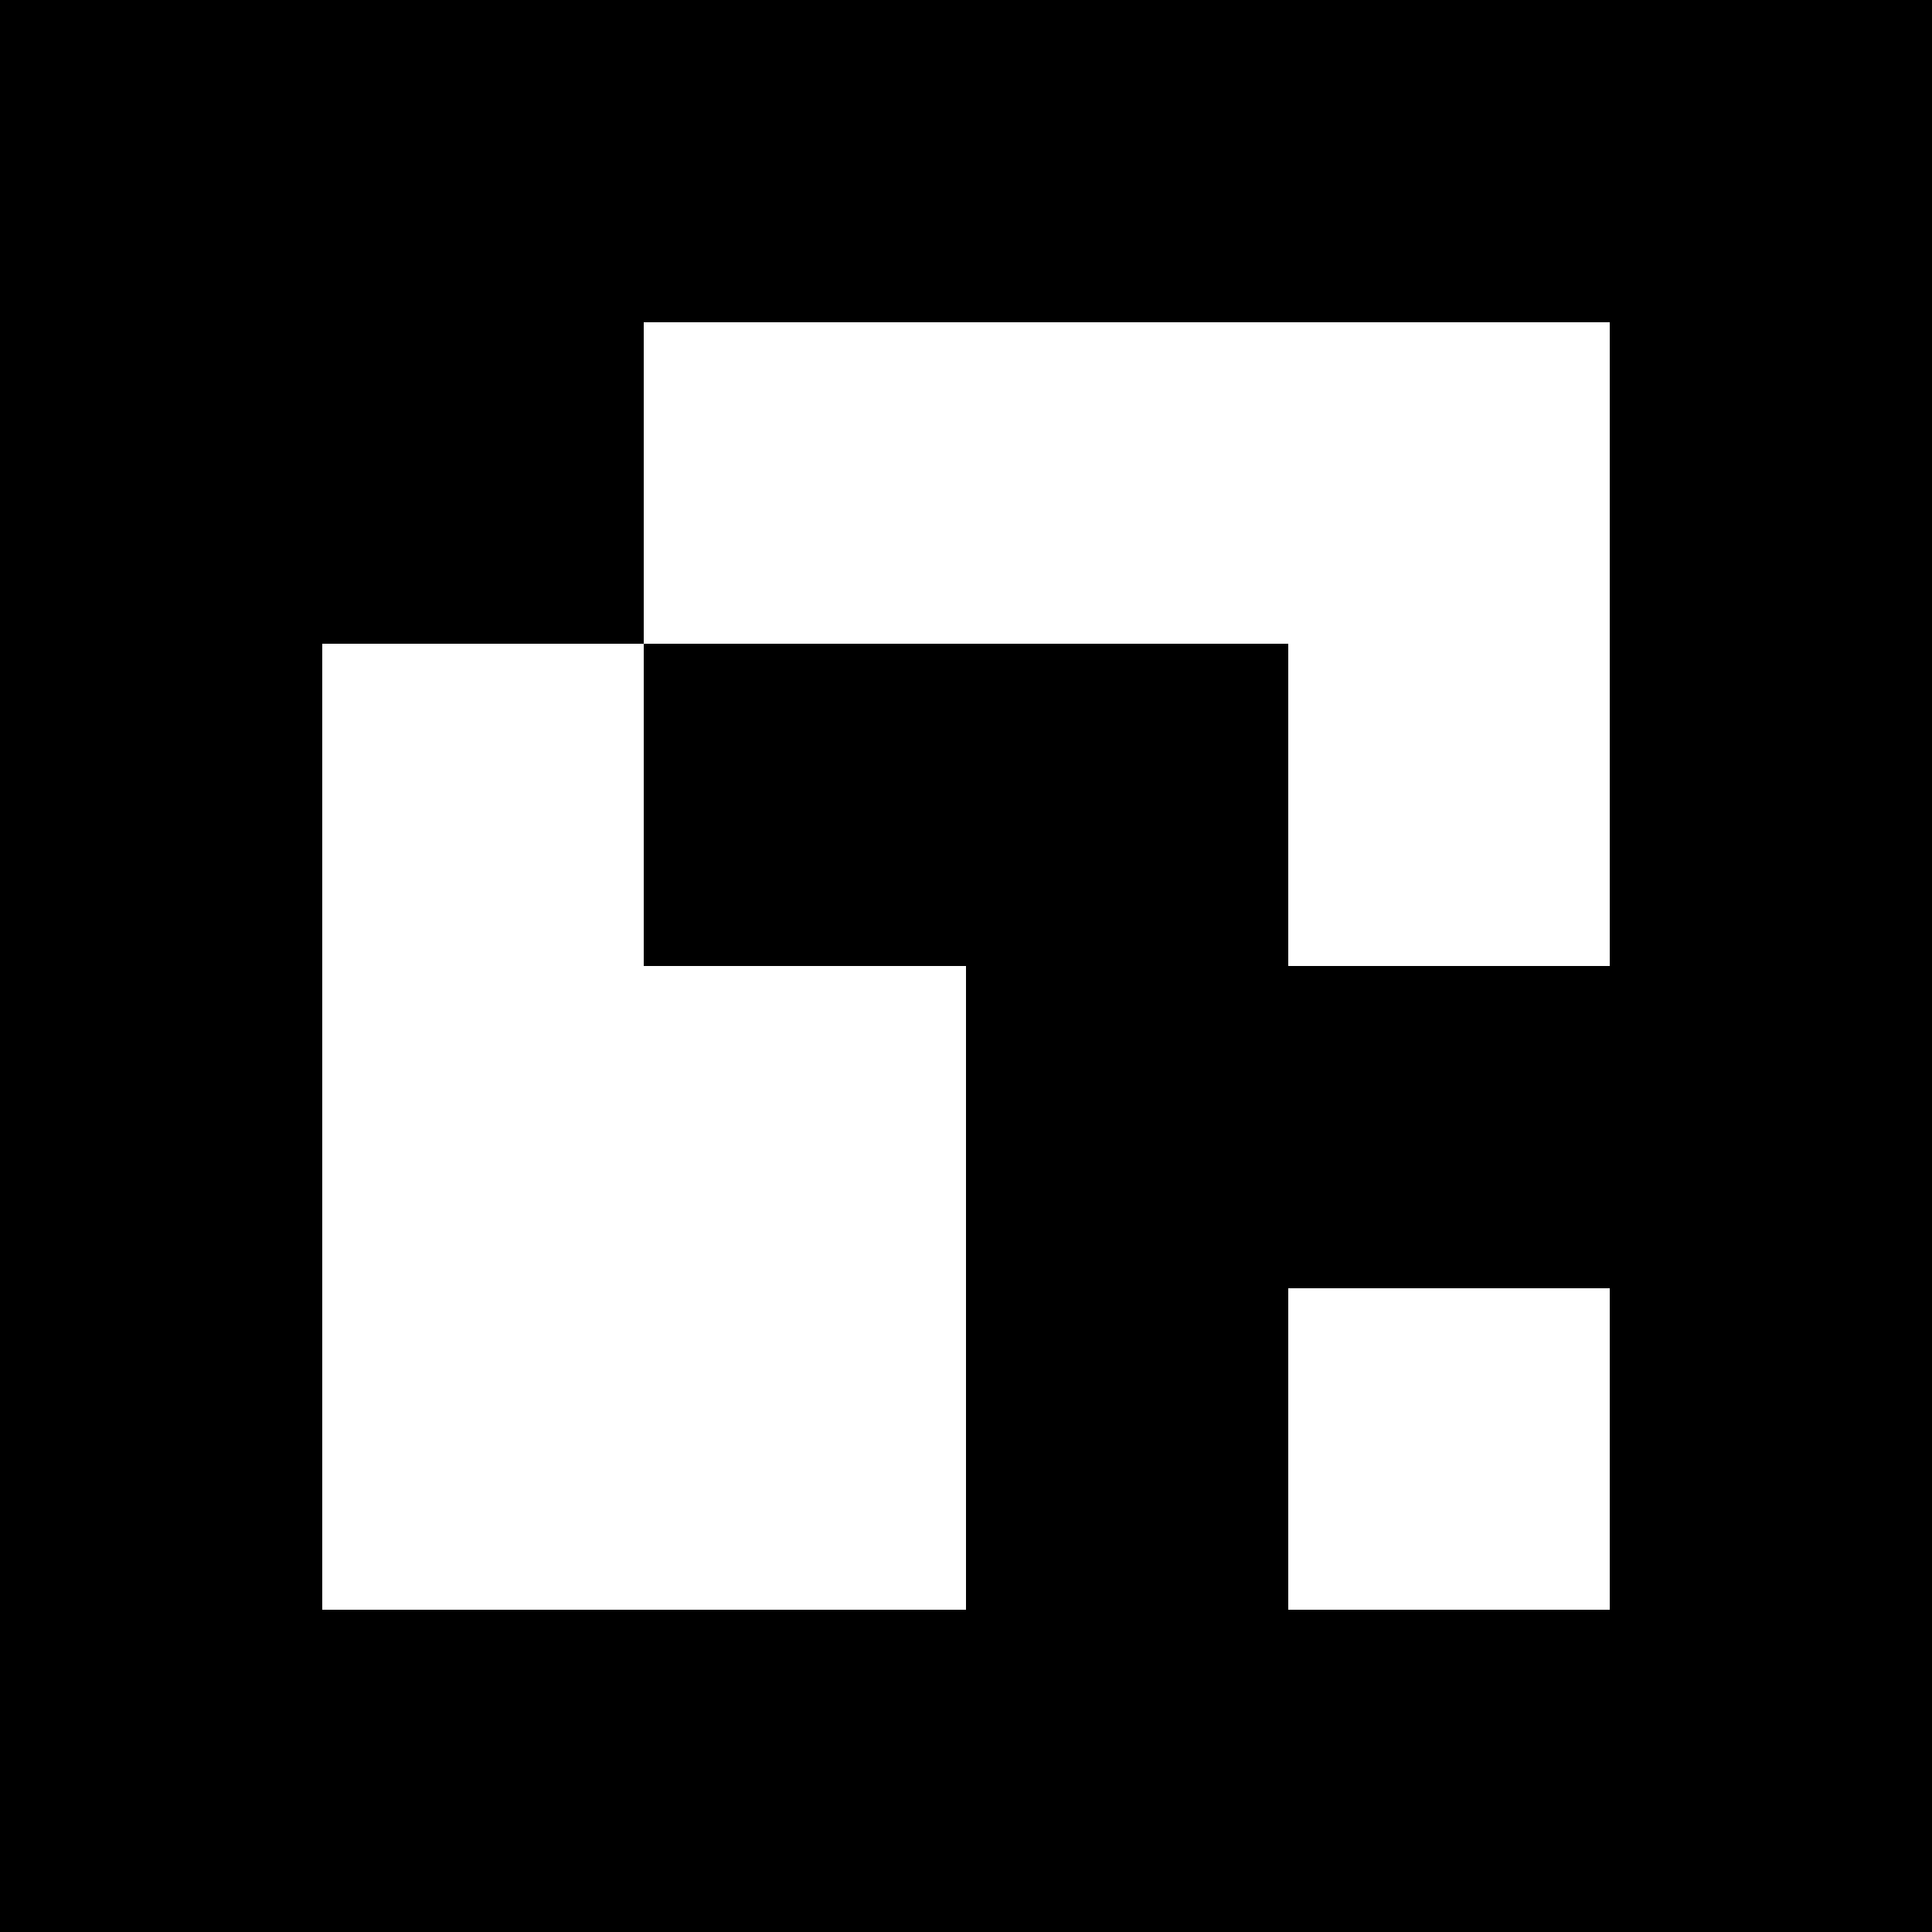<svg viewBox="0 0 6 6" xmlns="http://www.w3.org/2000/svg" shape-rendering="crispEdges" width="100mm" height="100mm"><rect x="0" y="0" width="6" height="6" fill="black"/><rect width="1.5" height="1" x="2" y="1" fill="white"/><rect width="1.5" height="1" x="3" y="1" fill="white"/><rect width="1" height="1" x="4" y="1" fill="white"/><rect width="1" height="1.5" x="4" y="1" fill="white"/><rect width="1" height="1" x="1" y="2" fill="white"/><rect width="1" height="1.5" x="1" y="2" fill="white"/><rect width="1" height="1" x="4" y="2" fill="white"/><rect width="1.5" height="1" x="1" y="3" fill="white"/><rect width="1" height="1.5" x="1" y="3" fill="white"/><rect width="1" height="1" x="2" y="3" fill="white"/><rect width="1" height="1.5" x="2" y="3" fill="white"/><rect width="1.5" height="1" x="1" y="4" fill="white"/><rect width="1" height="1" x="2" y="4" fill="white"/><rect width="1" height="1" x="4" y="4" fill="white"/></svg>